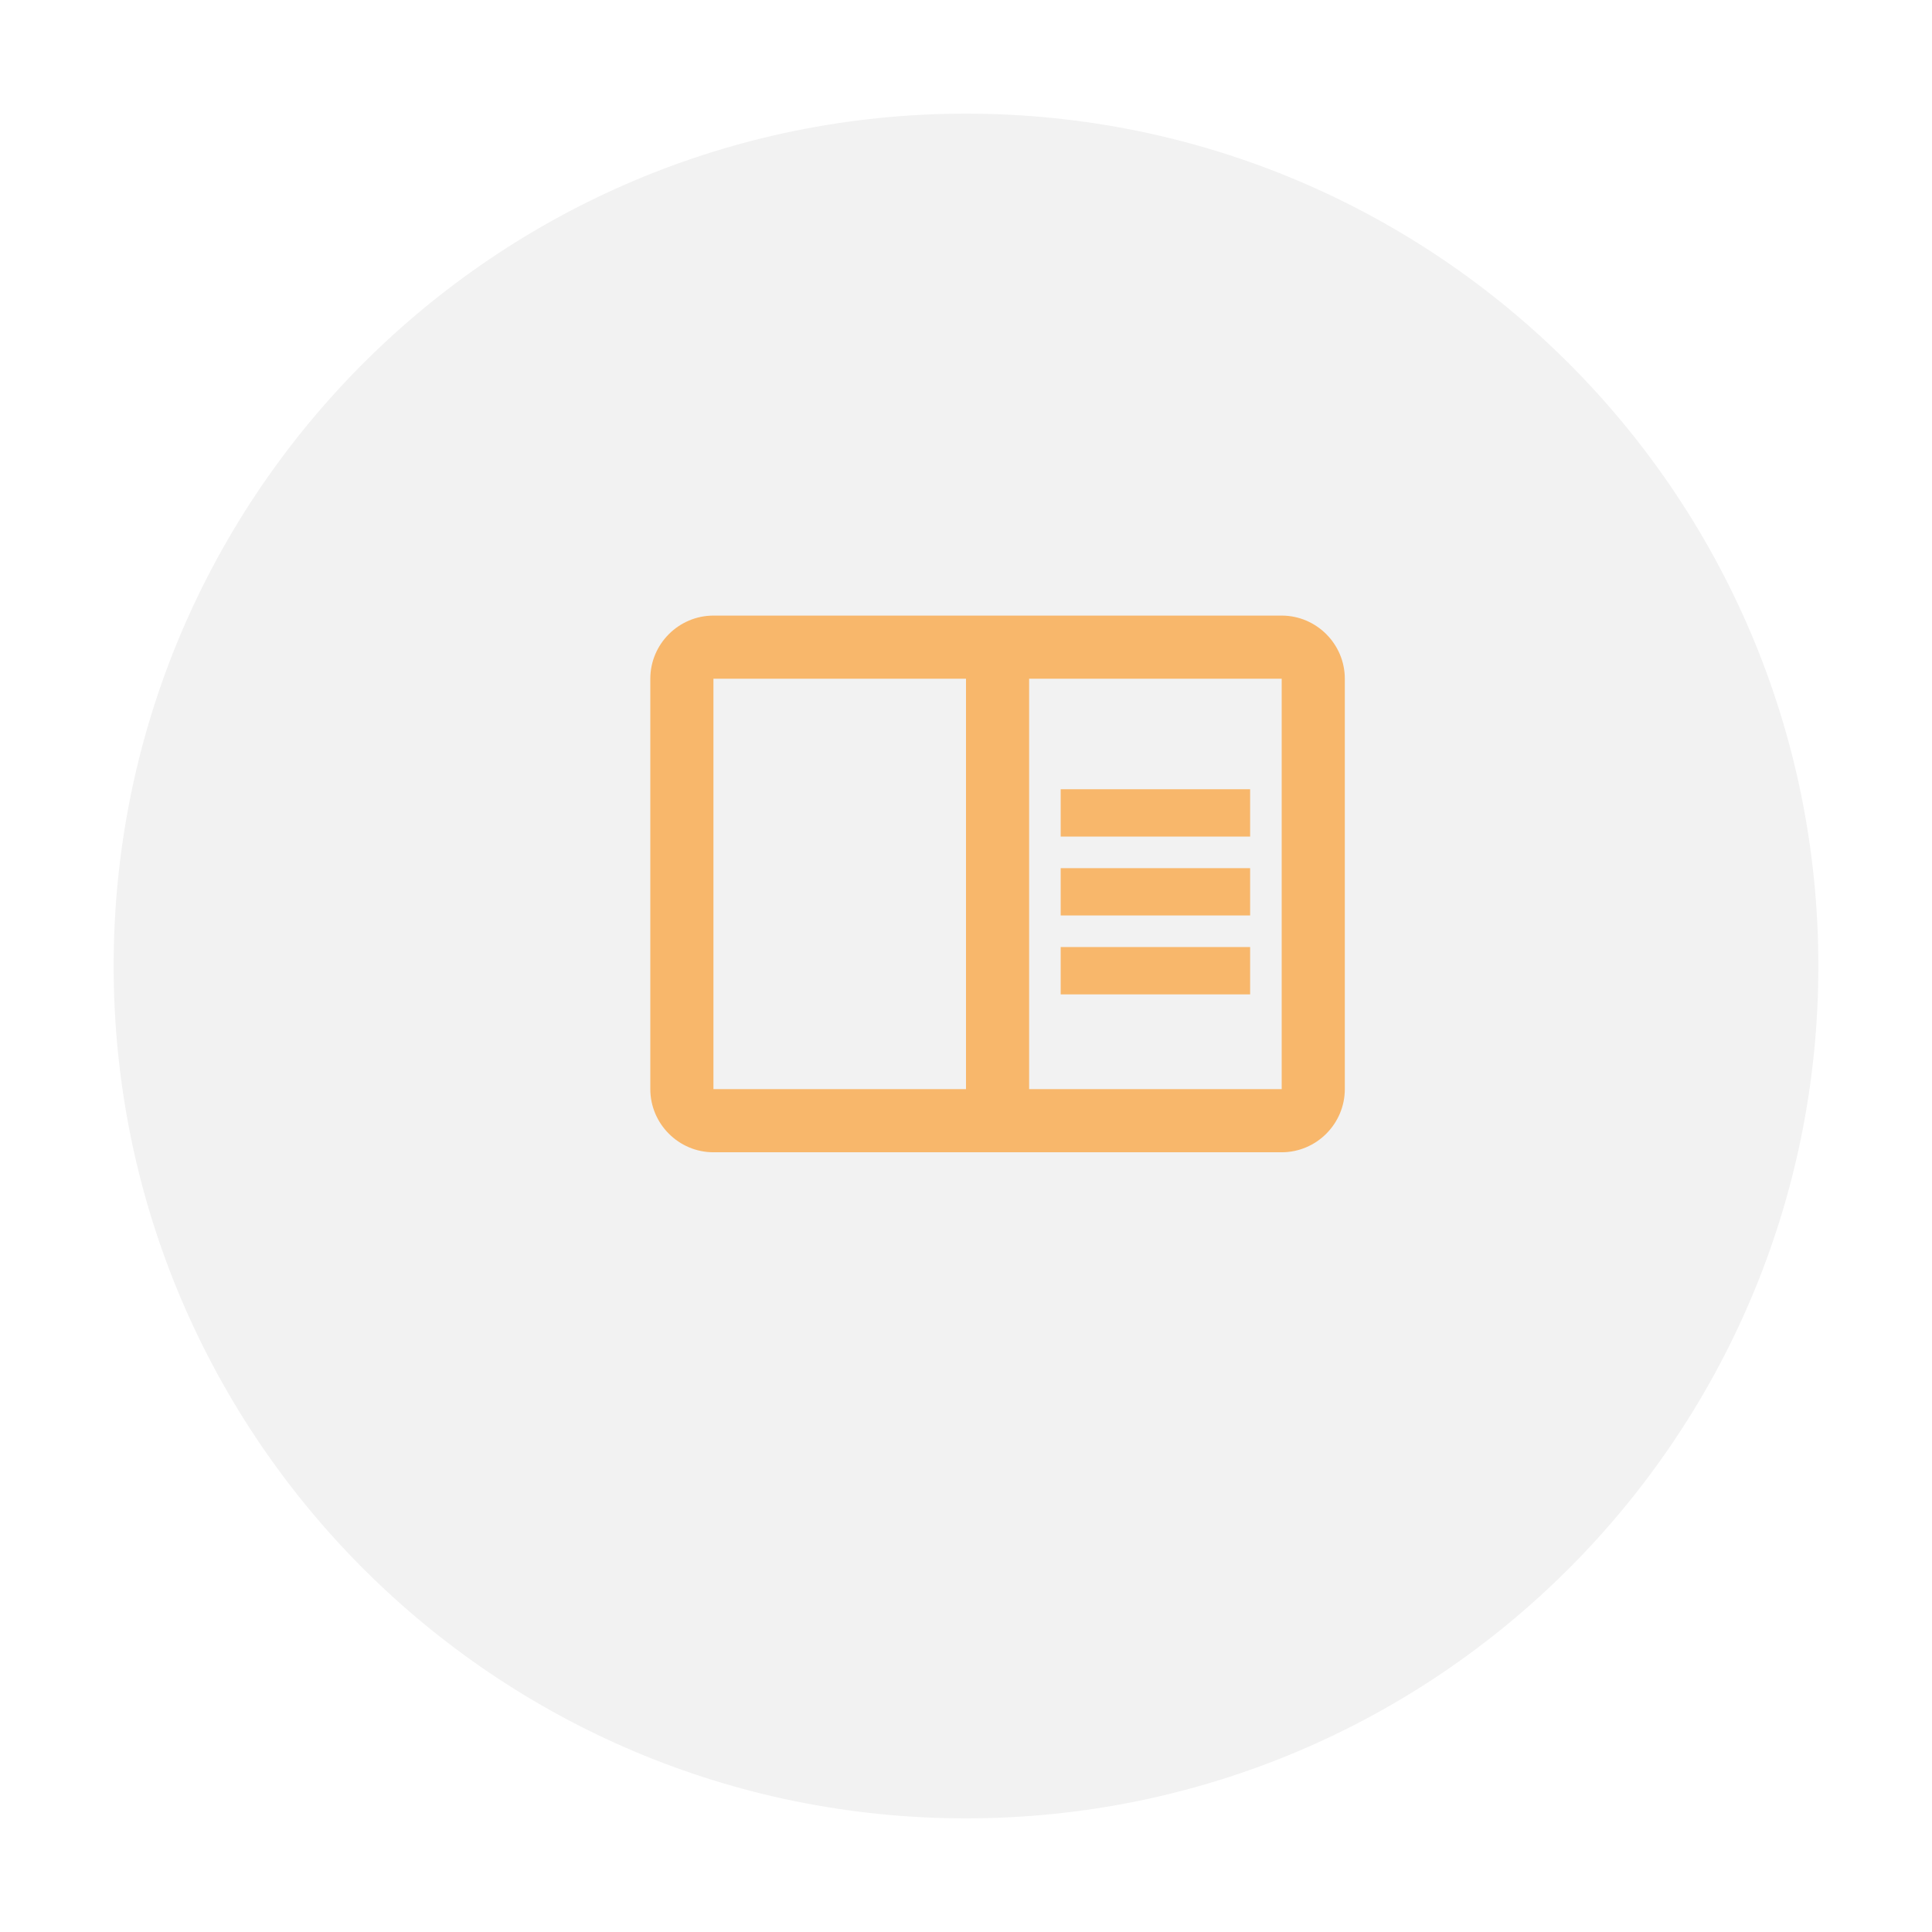 <svg width="68" height="68" viewBox="0 0 68 68" fill="none" xmlns="http://www.w3.org/2000/svg">
<g filter="url(#filter0_d_18_5296)">
<path d="M64 30C64 46.569 50.569 60 34 60C17.431 60 4 46.569 4 30C4 13.431 17.431 0 34 0C50.569 0 64 13.431 64 30Z" fill="#F2F2F2"/>
</g>
<path fill-rule="evenodd" clip-rule="evenodd" d="M25.111 21.667H45.111C46.333 21.667 47.333 22.667 47.333 23.889V38.333C47.333 39.556 46.333 40.556 45.111 40.556H25.111C23.889 40.556 22.889 39.556 22.889 38.333V23.889C22.889 22.667 23.889 21.667 25.111 21.667ZM25.111 23.889V38.333H34V23.889H25.111ZM45.111 38.333H36.222V23.889H45.111V38.333ZM44 27.778H37.333V29.445H44V27.778ZM37.333 30.556H44V32.222H37.333V30.556ZM44 33.333H37.333V35H44V33.333Z" fill="#F8B76B"/>
<defs>
<filter id="filter0_d_18_5296" x="0" y="0" width="68" height="68" filterUnits="userSpaceOnUse" color-interpolation-filters="sRGB">
<feFlood flood-opacity="0" result="BackgroundImageFix"/>
<feColorMatrix in="SourceAlpha" type="matrix" values="0 0 0 0 0 0 0 0 0 0 0 0 0 0 0 0 0 0 127 0" result="hardAlpha"/>
<feOffset dy="4"/>
<feGaussianBlur stdDeviation="2"/>
<feColorMatrix type="matrix" values="0 0 0 0 0 0 0 0 0 0 0 0 0 0 0 0 0 0 0.1 0"/>
<feBlend mode="normal" in2="BackgroundImageFix" result="effect1_dropShadow_18_5296"/>
<feBlend mode="normal" in="SourceGraphic" in2="effect1_dropShadow_18_5296" result="shape"/>
</filter>
</defs>
</svg>
